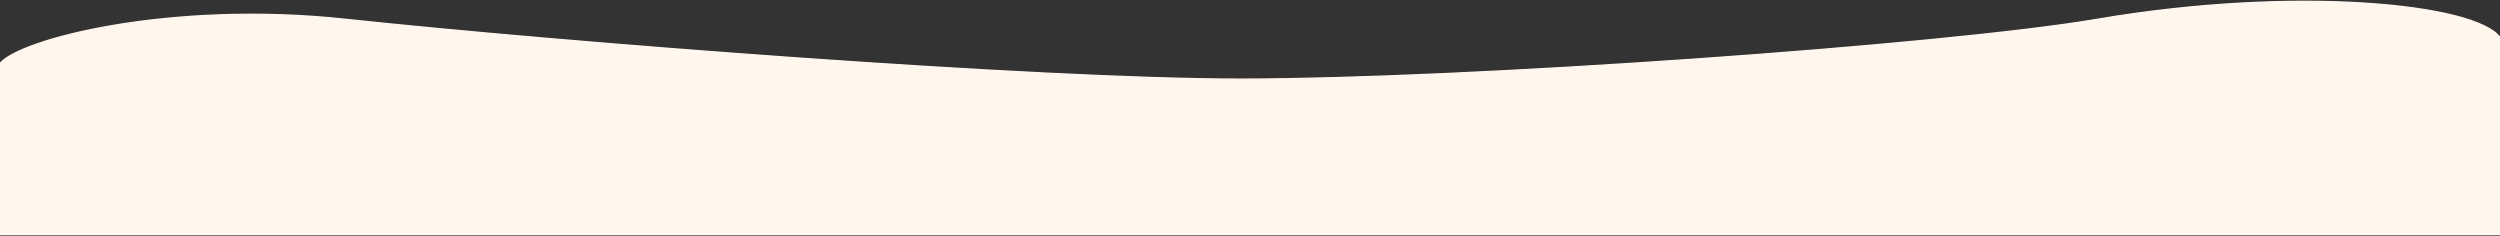 <svg width="1920" height="181" fill="none" xmlns="http://www.w3.org/2000/svg"><rect width="100%" height="100%" fill="#333333" stroke="none"/><path d="M265 14.767C130.6.367 15.333 30.1 0 48.767L-1 180h1921V28.767c-19-25.88-157-39.88-309-14-118.71 20.211-485.71 46-658 46-158 0-520-28-688-46z" fill="#FFF6EE" stroke="#FFF6EE"/></svg>